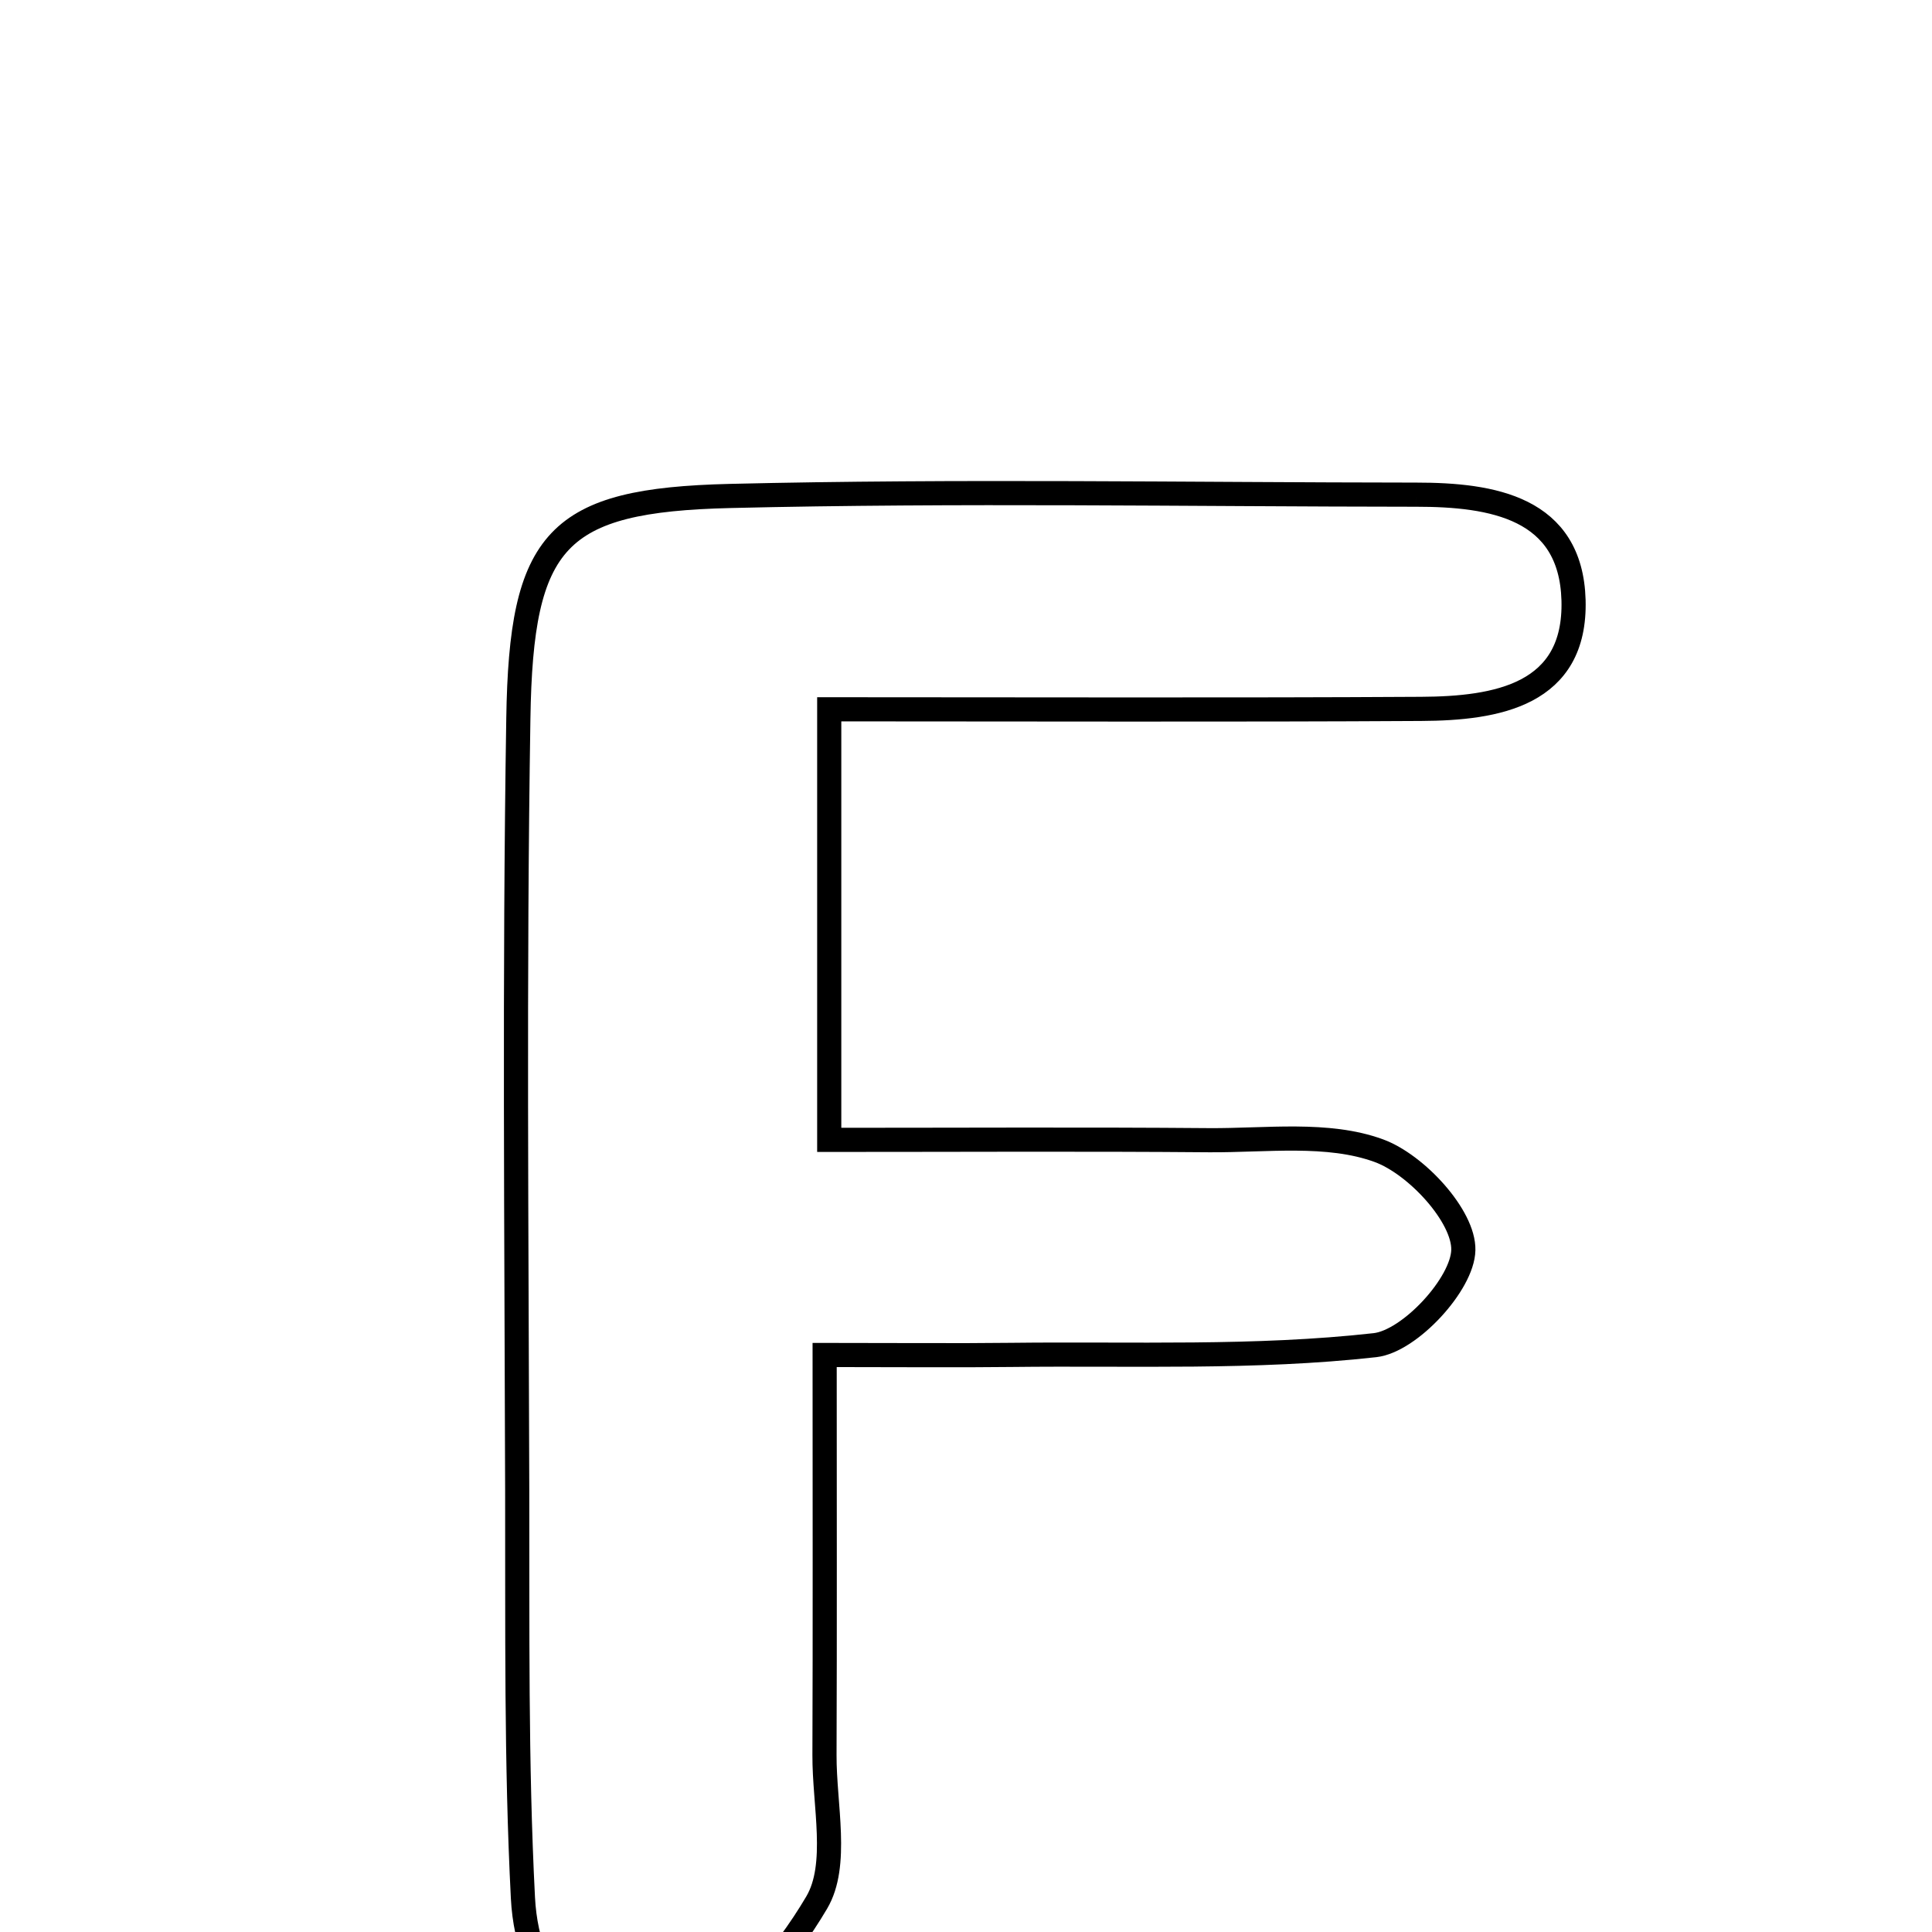 <svg xmlns="http://www.w3.org/2000/svg" viewBox="0.0 0.0 24.0 24.0" height="200px" width="200px"><path fill="none" stroke="black" stroke-width=".3" stroke-opacity="1.0"  filling="0" d="M17.593 6.145 C18.541 6.145 19.514 6.306 19.547 7.455 C19.58 8.635 18.593 8.801 17.655 8.806 C15.278 8.82 12.9 8.811 10.301 8.811 C10.301 10.749 10.301 12.251 10.301 14.16 C11.906 14.16 13.463 14.151 15.02 14.164 C15.729 14.169 16.494 14.062 17.128 14.294 C17.594 14.464 18.188 15.109 18.178 15.529 C18.169 15.95 17.513 16.661 17.081 16.71 C15.588 16.877 14.07 16.813 12.562 16.831 C11.875 16.839 11.189 16.832 10.244 16.832 C10.244 18.651 10.248 20.226 10.242 21.801 C10.239 22.422 10.422 23.167 10.145 23.635 C9.745 24.313 9.082 25.12 8.393 25.279 C7.293 25.534 6.554 24.711 6.496 23.576 C6.41 21.893 6.429 20.204 6.425 18.518 C6.417 15.321 6.388 12.124 6.439 8.928 C6.473 6.691 6.915 6.213 9.07 6.161 C11.909 6.093 14.752 6.143 17.593 6.145"></path></svg>